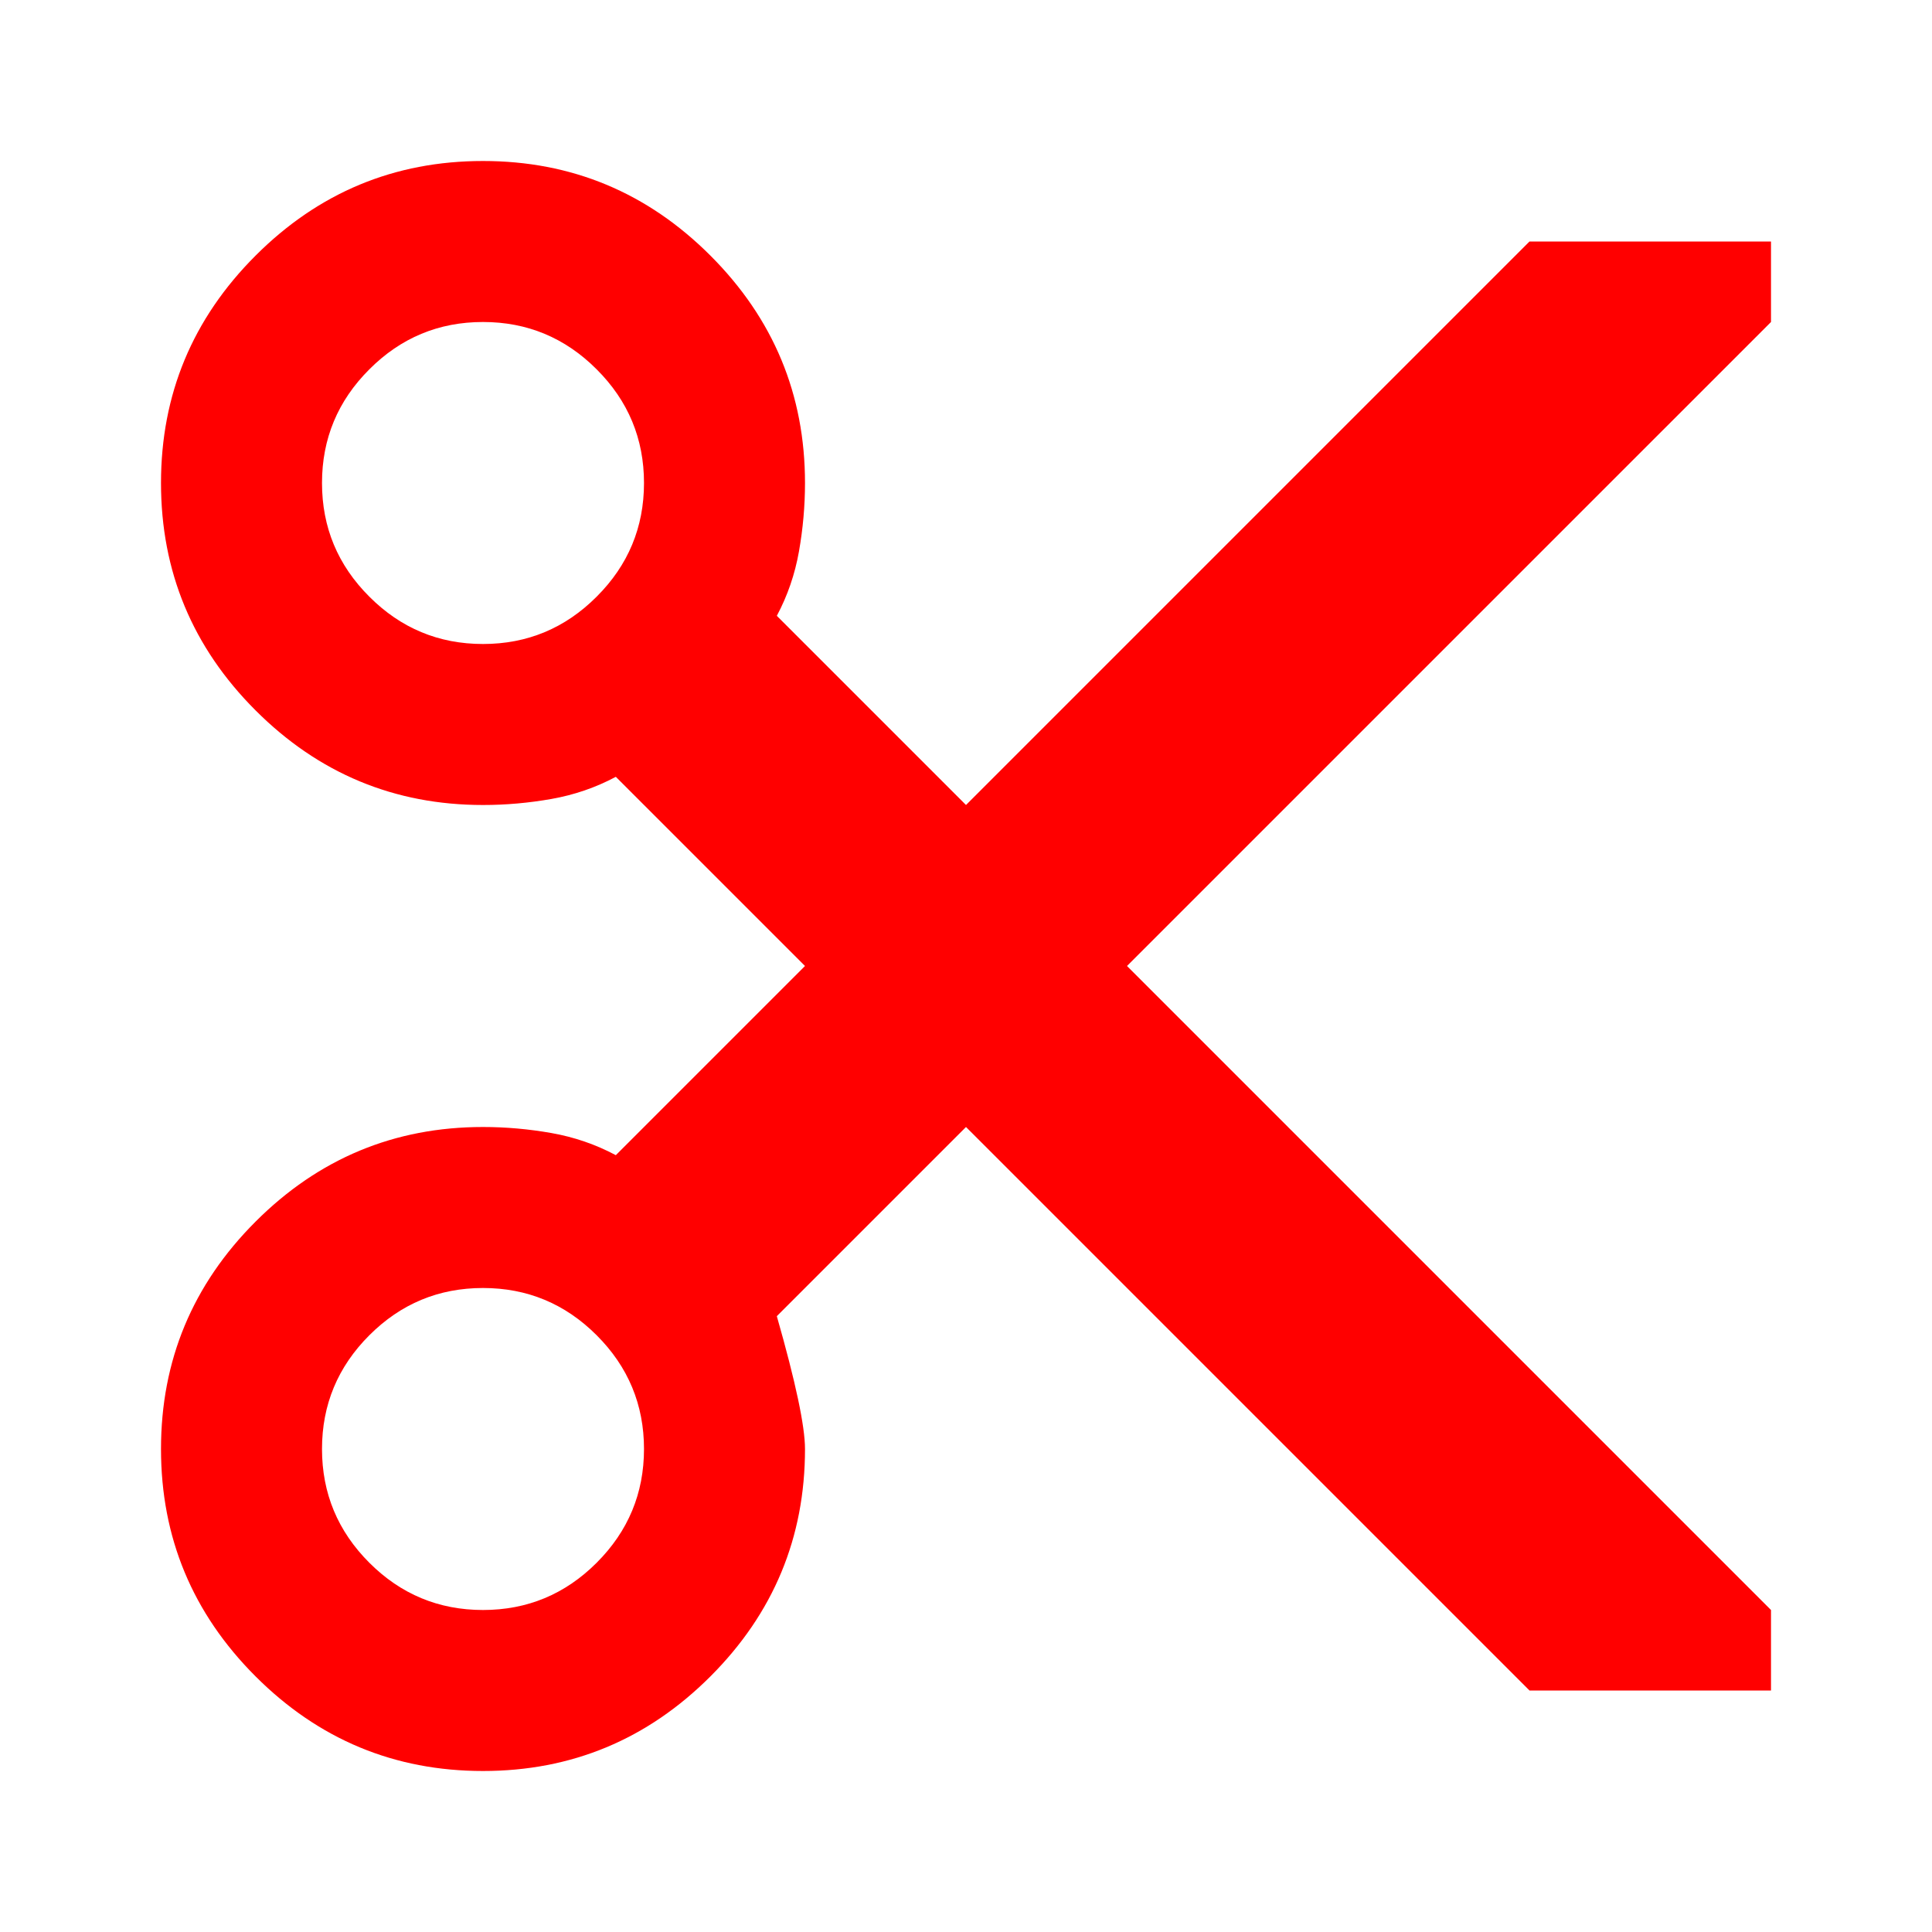 <svg xmlns="http://www.w3.org/2000/svg" width="24" height="24" viewBox="0 0 24 24">
    <path fill="#FF000000" d="M19,21 L12,14 9.65,16.35Q10,17.575 10,18Q10,19.65 8.825,20.825Q7.65,22 6,22Q4.35,22 3.175,20.825Q2,19.65 2,18Q2,16.35 3.175,15.175Q4.35,14 6,14Q6.425,14 6.85,14.075Q7.275,14.15 7.65,14.35L10,12L7.65,9.65Q7.275,9.85 6.85,9.925Q6.425,10 6,10Q4.35,10 3.175,8.825Q2,7.65 2,6Q2,4.35 3.175,3.175Q4.35,2 6,2Q7.65,2 8.825,3.175Q10,4.35 10,6Q10,6.425 9.925,6.85Q9.85,7.275 9.65,7.65L22,20V21ZM14,12 L12,10 19,3H22V4ZM6,8Q6.825,8 7.412,7.412Q8,6.825 8,6Q8,5.175 7.412,4.588Q6.825,4 6,4Q5.175,4 4.588,4.588Q4,5.175 4,6Q4,6.825 4.588,7.412Q5.175,8 6,8ZM12,12.5M6,20Q6.825,20 7.412,19.413Q8,18.825 8,18Q8,17.175 7.412,16.587Q6.825,16 6,16Q5.175,16 4.588,16.587Q4,17.175 4,18Q4,18.825 4.588,19.413Q5.175,20 6,20Z" />
</svg>
